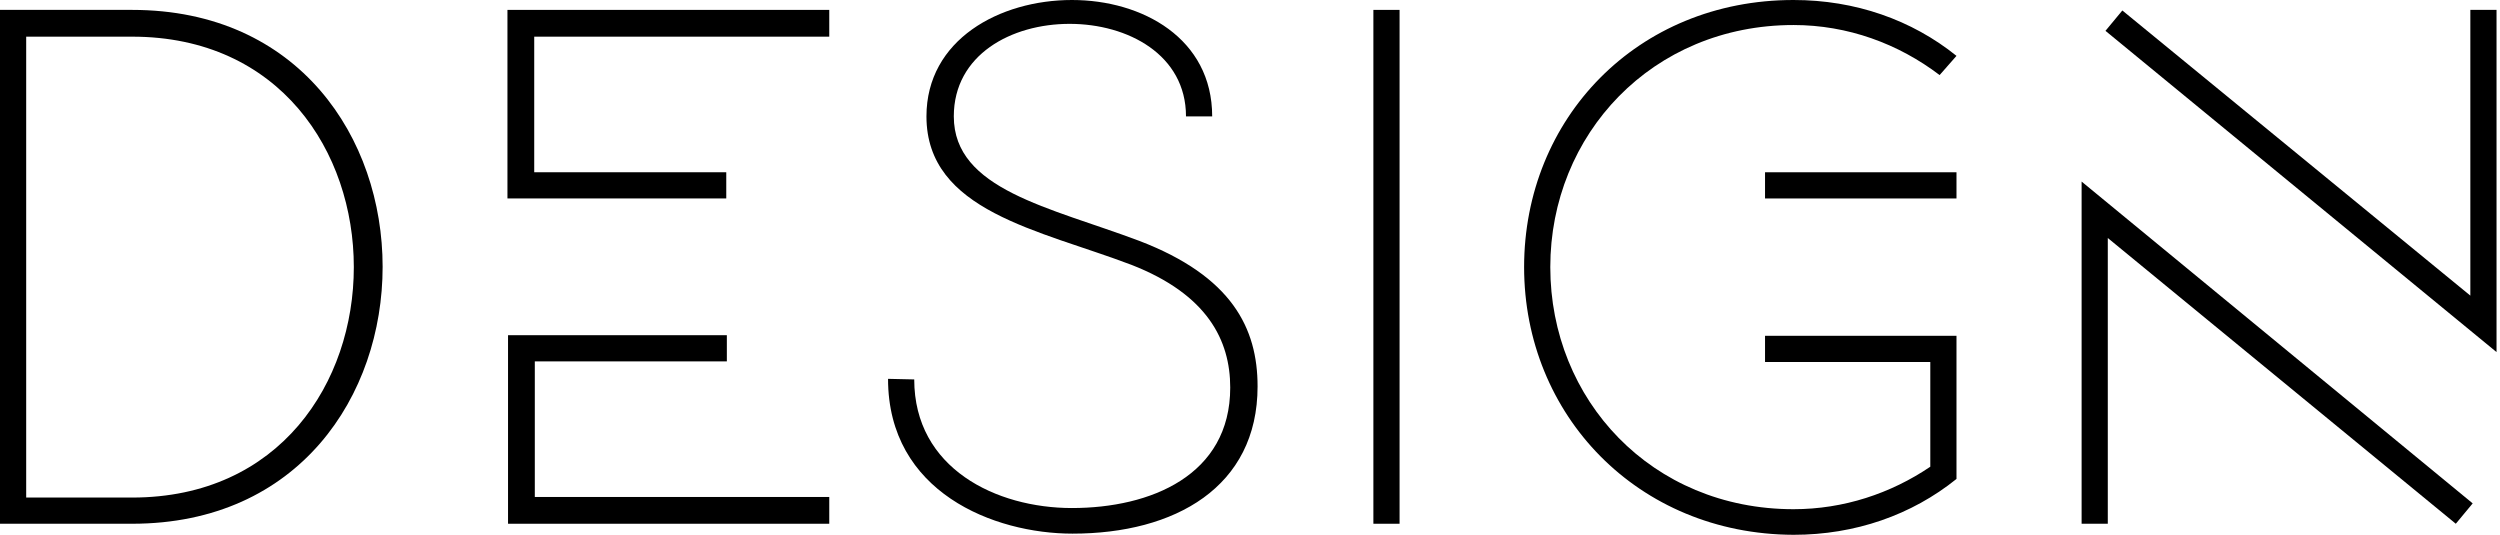 <svg width="589" height="126" viewBox="0 0 589 126" fill="none" xmlns="http://www.w3.org/2000/svg">
<path d="M31.123 2.331C109.822 2.331 109.822 123.395 31.123 123.395H0V2.331H31.123ZM31.123 117.225C100.773 117.225 100.773 8.638 31.123 8.638H6.17V117.225H31.123Z" fill="black"/>
<path d="M195.375 8.638H125.863V40.583H171.108V46.753H119.556V2.331H195.375V8.638ZM195.375 123.395H119.693V78.973H171.245V85.143H126V117.088H195.375V123.395Z" fill="black"/>
<path d="M215.393 89.393C215.393 110.37 234.725 119.693 252.548 119.693C271.058 119.693 289.841 112.015 289.841 91.312C289.841 80.207 284.494 69.375 266.533 62.383C244.871 54.157 218.272 49.769 218.272 27.421C218.272 9.323 235.547 0 252.548 0C269.138 0 285.591 9.049 285.591 27.421H279.421C279.421 12.888 265.711 5.621 252 5.621C238.289 5.621 224.716 12.888 224.716 27.421C224.716 44.696 247.338 48.81 268.453 56.762C290.252 65.125 296.285 77.328 296.285 91.038C296.285 114.757 276.816 125.726 252.686 125.726C234.176 125.726 209.223 115.991 209.223 89.256L215.393 89.393Z" fill="black"/>
<path d="M323.569 2.331H329.739V123.395H323.569V2.331Z" fill="black"/>
<path d="M359.08 62.931C359.08 27.97 385.678 0 422.559 0C437.093 0 450.392 4.662 460.949 13.162L456.973 17.687C447.238 10.283 435.31 5.896 422.559 5.896C389.243 5.896 365.249 31.671 365.249 62.931C365.249 94.192 389.106 119.967 422.559 119.967C434.35 119.967 445.456 116.266 454.779 109.959V85.28H415.841V79.11H460.949V112.838C450.392 121.338 437.093 126 422.559 126C385.815 125.863 359.08 97.756 359.08 62.931ZM415.841 46.753V40.583H460.949V46.753H415.841Z" fill="black"/>
<path d="M582.562 118.596L578.586 123.395L496.596 56.076V123.395H490.427V42.777L582.562 118.596ZM496.048 7.267L500.024 2.468L582.013 69.65V2.331H588.183V82.949L496.048 7.267Z" fill="black"/>
</svg>
